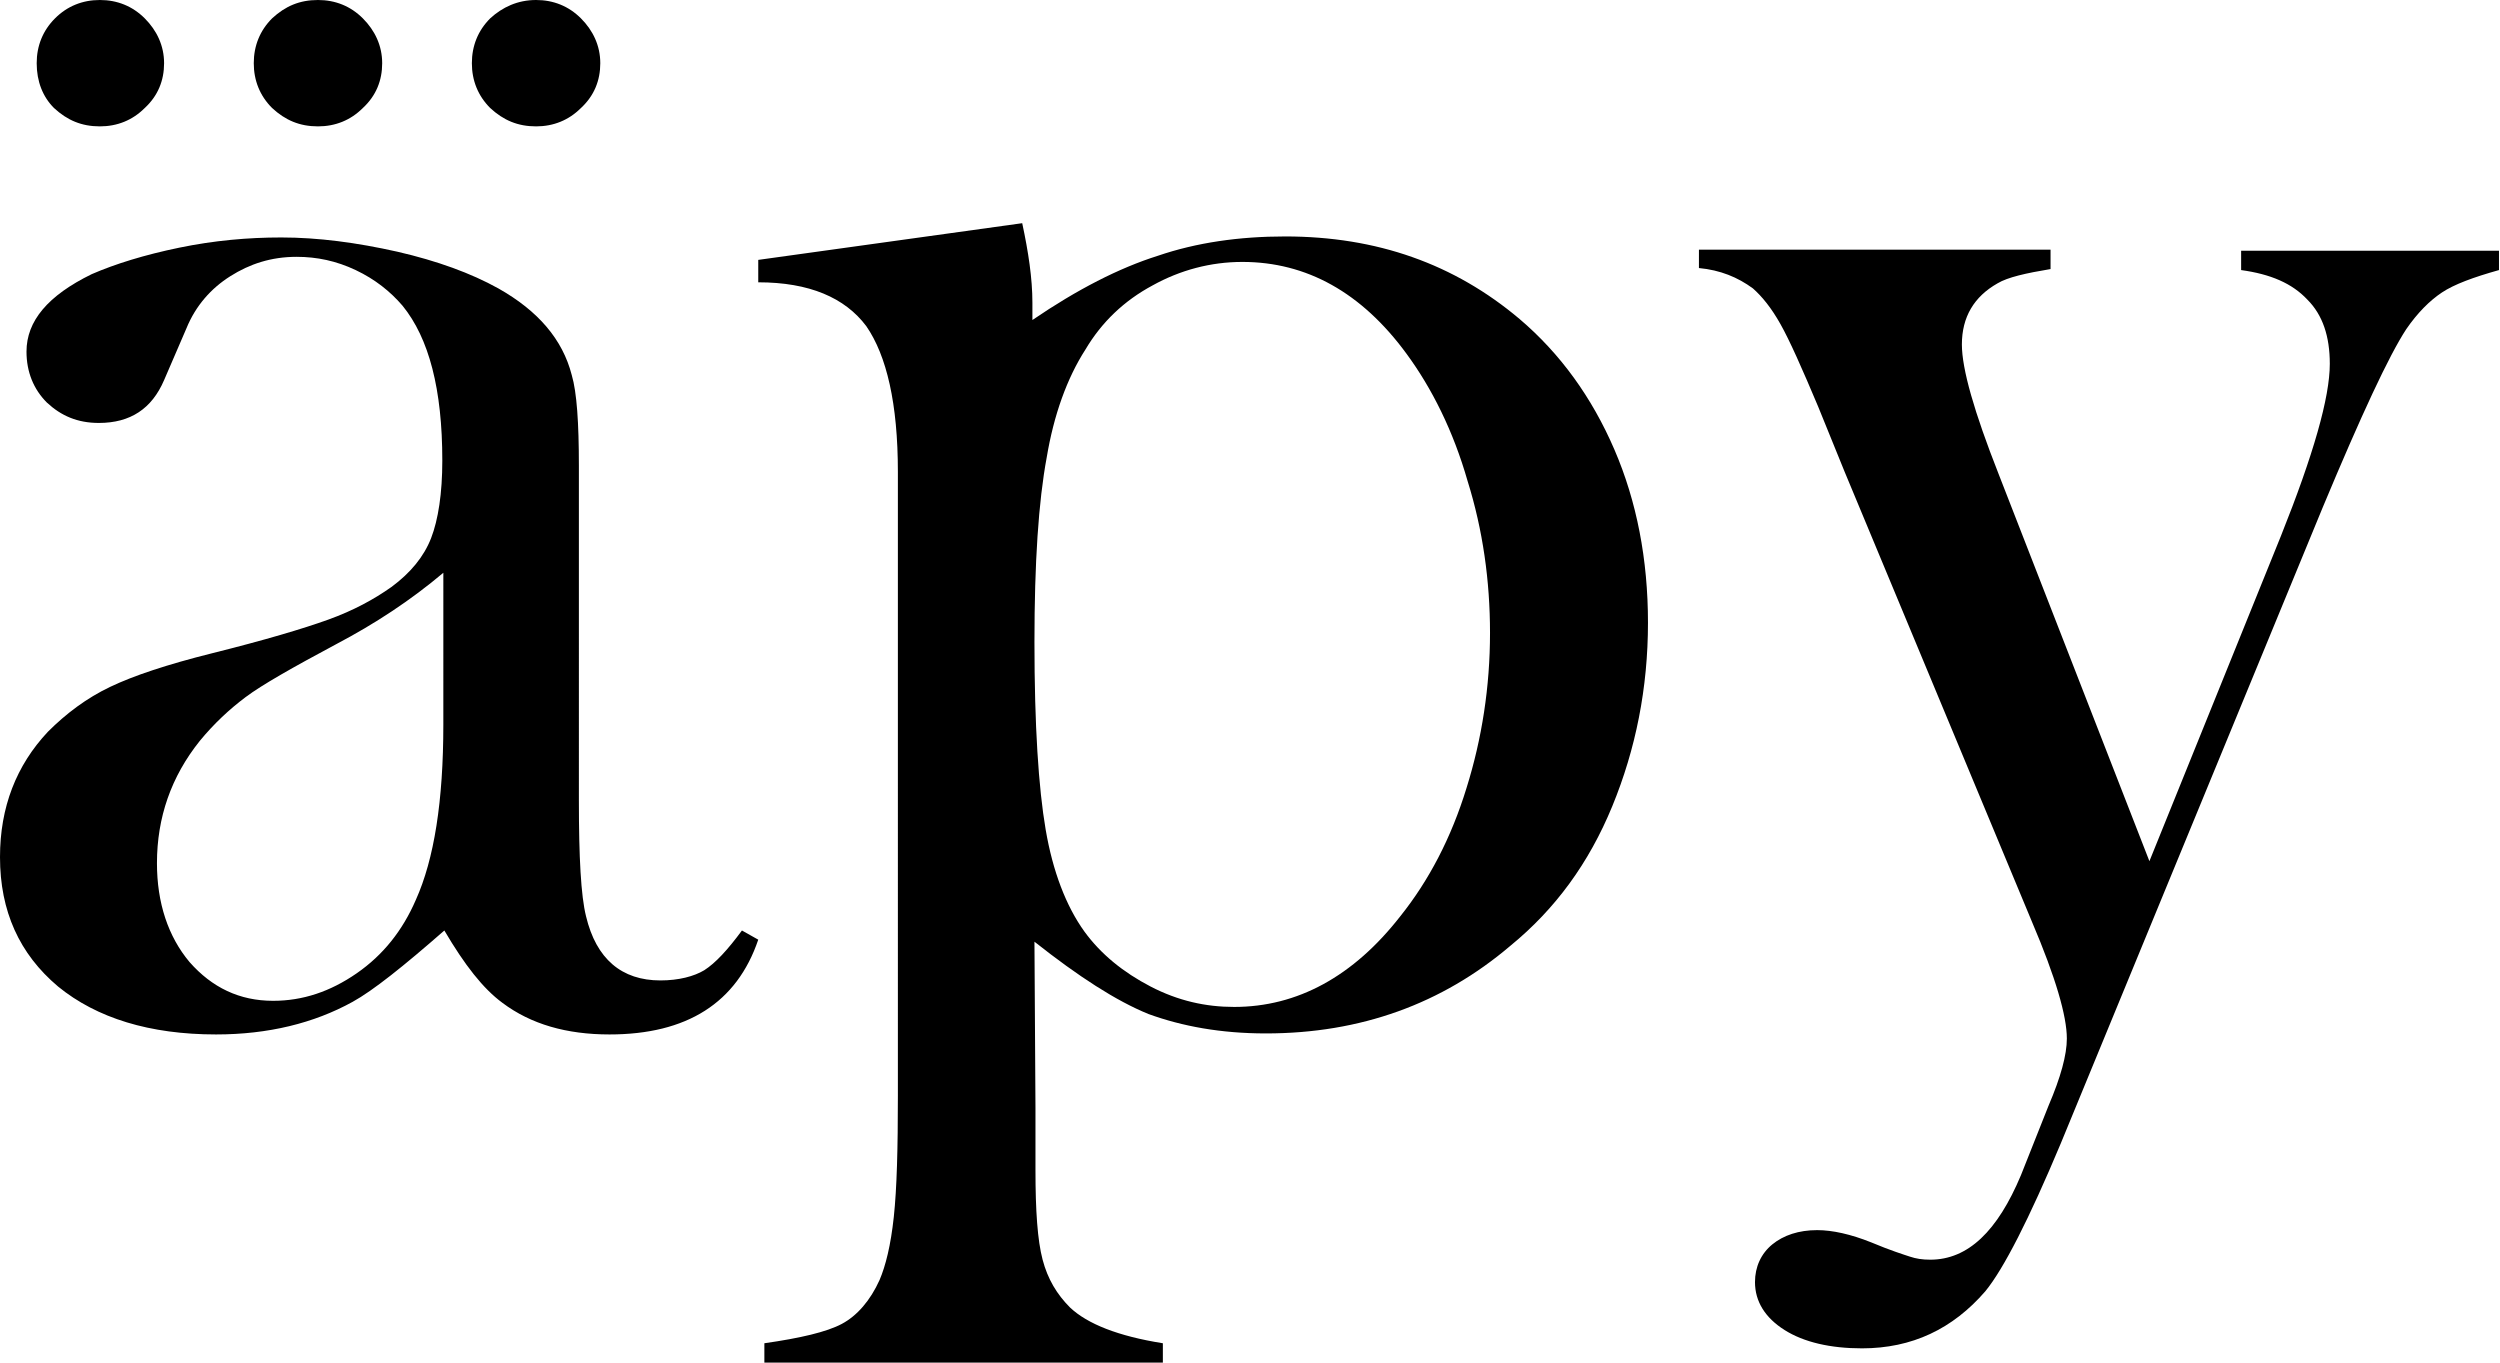 <?xml version="1.0" encoding="utf-8"?>
<!-- Generator: Adobe Illustrator 23.0.1, SVG Export Plug-In . SVG Version: 6.00 Build 0)  -->
<svg version="1.1" id="Layer_1" xmlns="http://www.w3.org/2000/svg" xmlns:xlink="http://www.w3.org/1999/xlink" x="0px" y="0px"
	 viewBox="0 0 245.3 133.7" style="enable-background:new 0 0 245.3 133.7;" xml:space="preserve">
<style type="text/css">
	.st0{display:none;}
</style>
<g>
	<path class="st0" d="M15.8-10c2.2,0,4.1,0.8,5.6,2.3c1.5,1.5,2.3,3.4,2.3,5.6c0,2.1-0.8,4-2.3,5.5c-1.5,1.5-3.4,2.3-5.6,2.3
		c-2.2,0-4.1-0.8-5.6-2.3C8.7,1.9,7.9,0.1,7.9-2.1c0-2.2,0.8-4,2.3-5.6C11.7-9.2,13.6-10,15.8-10z"/>
	<path d="M72.8,91.3c-1.4,1.9-2.6,3.2-3.7,3.9c-1,0.6-2.5,1-4.3,1c-3.8,0-6.3-2.1-7.3-6.3c-0.5-2-0.7-5.8-0.7-11.3V45.7
		c0-4.2-0.2-7.2-0.7-8.9c-0.9-3.5-3.3-6.3-7.2-8.5c-2.7-1.5-6-2.7-9.9-3.6c-4-0.9-7.8-1.4-11.4-1.4c-3.3,0-6.6,0.3-10,1
		c-3.4,0.7-6.3,1.6-8.6,2.6c-4.3,2.1-6.4,4.6-6.4,7.6c0,2,0.7,3.7,2,5c1.4,1.3,3,2,5.1,2c3.1,0,5.2-1.4,6.4-4.2l2.2-5.1
		c0.9-2.2,2.4-3.9,4.3-5.1c1.9-1.2,4-1.9,6.5-1.9c2,0,3.9,0.4,5.8,1.3c1.9,0.9,3.4,2.1,4.6,3.5c2.6,3.2,3.9,8.2,3.9,15.2
		c0,3.2-0.4,5.8-1.1,7.6c-0.7,1.8-2,3.4-3.9,4.8c-1.7,1.2-3.7,2.3-6.2,3.2c-2.5,0.9-6.2,2-11.4,3.3c-4.4,1.1-7.7,2.2-10,3.3
		c-2.3,1.1-4.3,2.6-6.1,4.4C1.6,75.1,0,79.2,0,84.1c0,5.3,1.9,9.5,5.7,12.7c3.8,3.1,9,4.7,15.5,4.7c5.1,0,9.6-1.1,13.4-3.2
		c2-1.1,5-3.5,9-7c2,3.4,3.8,5.7,5.7,7.1c2.8,2.1,6.3,3.1,10.5,3.1c7.6,0,12.5-3.1,14.6-9.3L72.8,91.3z M43.5,71.1
		c0,7.5-0.9,13.2-2.7,17.2c-1.3,3-3.2,5.4-5.8,7.2c-2.6,1.8-5.3,2.7-8.2,2.7c-3.3,0-6-1.3-8.2-3.8c-2.1-2.5-3.2-5.8-3.2-9.7
		c0-4.5,1.4-8.5,4.2-12c1.4-1.7,2.9-3.1,4.5-4.3c1.6-1.2,4.6-2.9,8.9-5.2c3.8-2,7.3-4.3,10.5-7V71.1z"/>
	<path class="st0" d="M46.1-10c2.1,0,4,0.8,5.5,2.3C53.2-6.2,54-4.3,54-2.2c0,2.2-0.8,4-2.3,5.5c-1.5,1.5-3.4,2.3-5.5,2.3
		c-2.2,0-4.1-0.8-5.6-2.3C39,1.8,38.3,0,38.3-2.2c0-2.1,0.8-4,2.3-5.5C42.1-9.2,43.9-10,46.1-10z"/>
	<path d="M52.6,0c1.7,0,3.2,0.6,4.4,1.8c1.2,1.2,1.9,2.7,1.9,4.4c0,1.7-0.6,3.2-1.9,4.4c-1.2,1.2-2.7,1.8-4.4,1.8
		c-1.8,0-3.2-0.6-4.5-1.8c-1.2-1.2-1.8-2.7-1.8-4.4c0-1.7,0.6-3.2,1.8-4.4C49.3,0.7,50.8,0,52.6,0z"/>
	<path d="M9.8,0c1.7,0,3.2,0.6,4.4,1.8c1.2,1.2,1.9,2.7,1.9,4.4c0,1.7-0.6,3.2-1.9,4.4c-1.2,1.2-2.7,1.8-4.4,1.8
		c-1.8,0-3.2-0.6-4.5-1.8C4.2,9.5,3.6,8,3.6,6.2c0-1.7,0.6-3.2,1.8-4.4C6.6,0.6,8.1,0,9.8,0z"/>
	<path d="M31.2,0c1.7,0,3.2,0.6,4.4,1.8c1.2,1.2,1.9,2.7,1.9,4.4c0,1.7-0.6,3.2-1.9,4.4c-1.2,1.2-2.7,1.8-4.4,1.8
		c-1.8,0-3.2-0.6-4.5-1.8c-1.2-1.2-1.8-2.7-1.8-4.4c0-1.7,0.6-3.2,1.8-4.4C28,0.6,29.4,0,31.2,0z"/>
	<path d="M101.5,92.4l0.1,16.3v6.1c0,4,0.2,6.9,0.7,8.8c0.5,1.9,1.4,3.4,2.7,4.7c1.7,1.6,4.7,2.8,9.1,3.5v1.9H75v-1.9
		c3.5-0.5,6.1-1.1,7.6-1.9c1.5-0.8,2.8-2.3,3.7-4.3c0.6-1.4,1.1-3.4,1.4-6.2c0.3-2.8,0.4-6.7,0.4-11.9V46.3c0-6.7-1.1-11.4-3.1-14.3
		c-2.1-2.8-5.6-4.3-10.6-4.3v-2.2l25.9-3.6c0.6,2.8,1,5.4,1,7.8v1.7c4.4-3,8.5-5.1,12.3-6.3c3.8-1.3,8-1.9,12.5-1.9
		c9,0,16.6,2.7,23,8.1c4,3.4,7.1,7.7,9.3,12.8c2.2,5.1,3.3,10.8,3.3,17c0,6.4-1.2,12.4-3.5,18c-2.3,5.6-5.6,10.1-10,13.7
		c-6.7,5.7-14.7,8.6-24,8.6c-4.4,0-8.2-0.7-11.5-1.9C109.5,98.2,105.8,95.8,101.5,92.4z M101.5,63c0,8.2,0.4,14.3,1.1,18.4
		c0.7,4.1,2,7.5,3.8,10c1.6,2.2,3.8,4,6.5,5.4c2.7,1.4,5.4,2,8.2,2c6.2,0,11.7-3,16.3-8.9c2.8-3.5,5-7.7,6.5-12.6
		c1.5-4.8,2.3-9.9,2.3-15.2c0-5.1-0.7-10.1-2.2-14.9c-1.4-4.9-3.5-9.1-6-12.5c-4.4-6-9.8-9-16.1-9c-3.1,0-6.1,0.8-8.8,2.3
		c-2.8,1.5-5,3.6-6.6,6.3c-1.8,2.8-3.1,6.4-3.8,10.6C101.9,49.2,101.5,55.2,101.5,63z"/>
	<path d="M166.8,24.5h34.4v1.9c-2.4,0.4-4.2,0.8-5.2,1.4c-2.3,1.3-3.5,3.3-3.5,6c0,2.4,1.2,6.6,3.6,12.7l14.8,38l12.9-31.9
		c3.2-8,4.8-13.6,4.8-16.9c0-2.7-0.7-4.8-2.2-6.3c-1.5-1.6-3.6-2.5-6.5-2.9v-1.9h25.3v1.9c-2.5,0.7-4.4,1.4-5.6,2.2
		c-1.2,0.8-2.4,2-3.5,3.6c-1.7,2.6-4.4,8.4-8.2,17.5l-25.7,62.4c-3.1,7.4-5.6,12.3-7.4,14.5c-3.2,3.7-7.2,5.6-12.1,5.6
		c-3.1,0-5.7-0.6-7.6-1.8c-1.9-1.2-2.9-2.8-2.9-4.7c0-1.5,0.6-2.8,1.7-3.7c1.1-0.9,2.6-1.4,4.4-1.4c1.5,0,3.3,0.4,5.3,1.2
		c1.9,0.8,3.2,1.2,3.8,1.4c0.6,0.2,1.2,0.3,2,0.3c3.7,0,6.6-2.8,8.9-8.3l2.7-6.8c1.2-2.8,1.8-5,1.8-6.6c0-2.2-1.1-6-3.4-11.4
		l-18.4-44.2l-2.6-6.4c-1.6-3.8-2.8-6.5-3.7-8.1c-0.9-1.6-1.8-2.7-2.7-3.5c-1.5-1.1-3.2-1.8-5.3-2V24.5z"/>
</g>
</svg>
